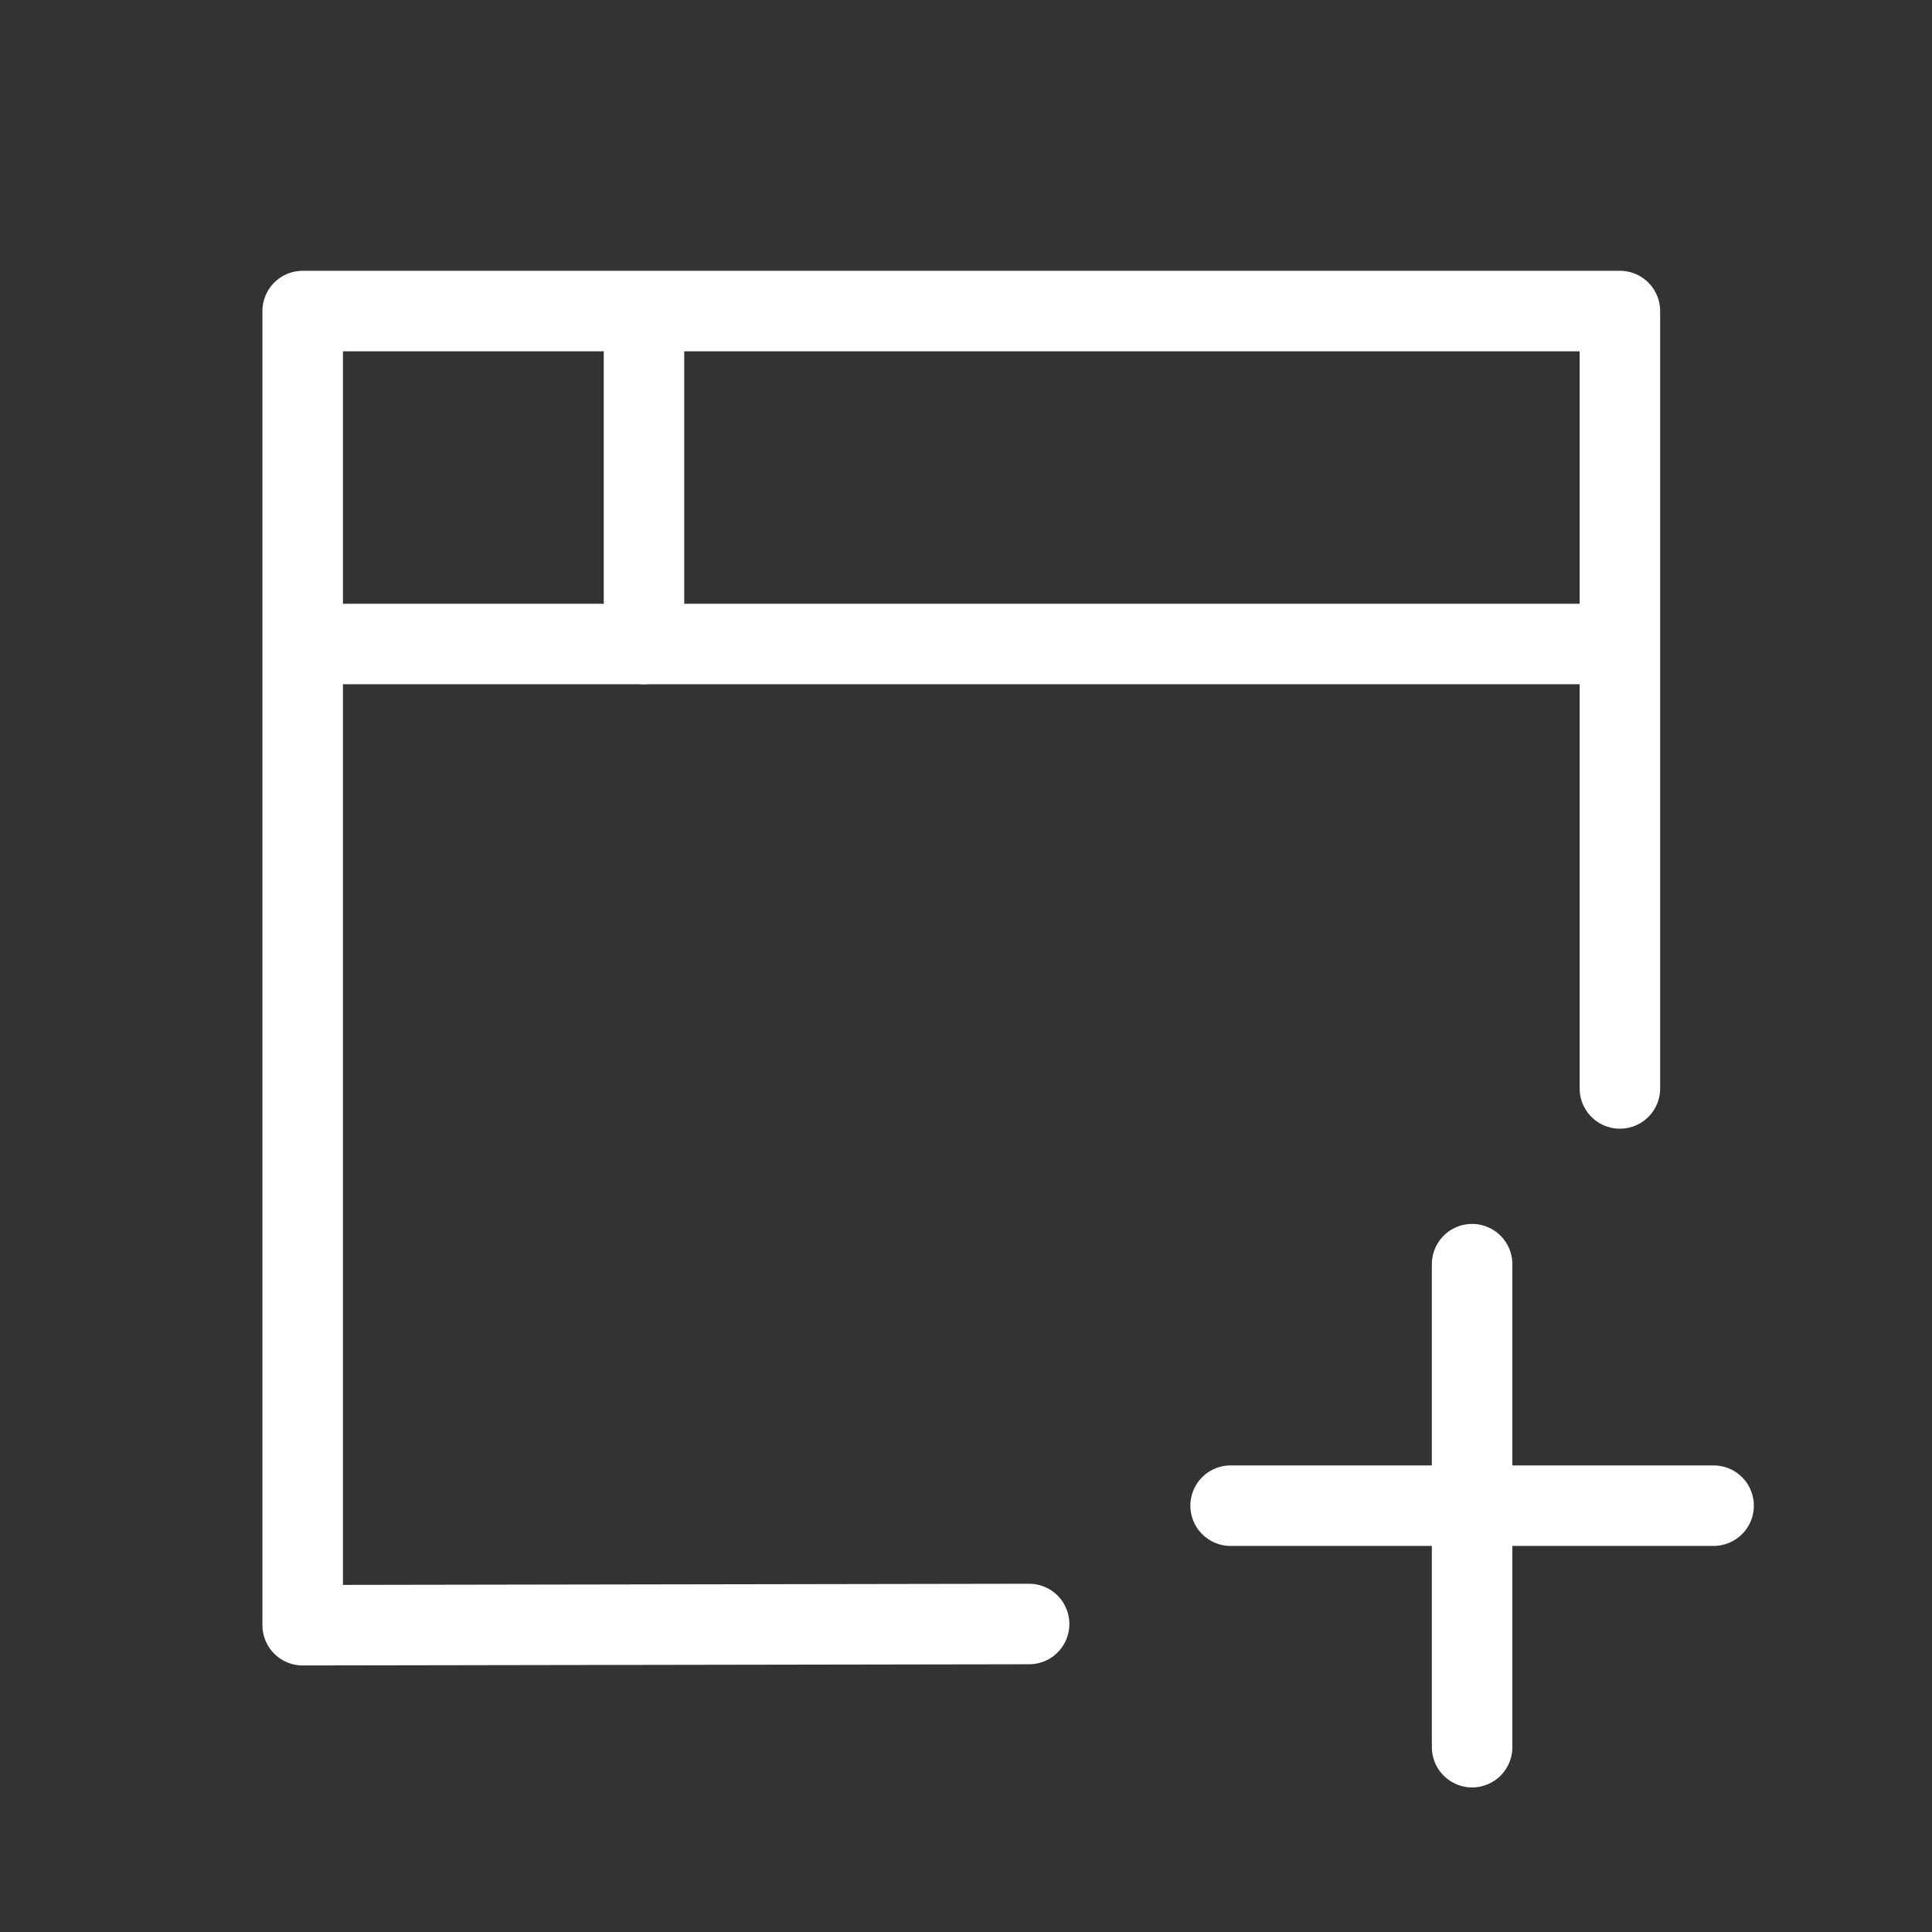 <?xml version="1.0" encoding="UTF-8" standalone="no"?>
<svg
   width="24"
   height="24"
   viewBox="0 0 24 24"
   version="1.1"
   xml:space="preserve"
   style="fill-rule:evenodd;fill:white;clip-rule:evenodd;stroke-linecap:round;stroke-linejoin:round;"
   id="svg5"
   sodipodi:docname="window-new.svg"
   xmlns:inkscape="http://www.inkscape.org/namespaces/inkscape"
   xmlns:sodipodi="http://sodipodi.sourceforge.net/DTD/sodipodi-0.dtd"
   xmlns="http://www.w3.org/2000/svg"
   xmlns:svg="http://www.w3.org/2000/svg"><rect x="0" y="0" width="24" height="24" fill="#333333" stroke="none"/><defs
   id="defs5" /><sodipodi:namedview
   id="namedview5"
   pagecolor="#ffffff"
   bordercolor="#000000"
   borderopacity="0.25"
   inkscape:showpageshadow="2"
   inkscape:pageopacity="0.0"
   inkscape:pagecheckerboard="0"
   inkscape:deskcolor="#d1d1d1" />
    <path
   d="M4,8L20,8"
   style="fill:none;fill-rule:nonzero;stroke:white;stroke-width:1px;"
   id="path1" />
    <path
   d="M12.784,20.174L3.76,20.189L3.76,3.864L20.123,3.864L20.123,13.521"
   style="fill:none;stroke:white;stroke-width:1px;stroke-miterlimit:1.5;"
   id="path2" />
    <g
   transform="matrix(1,0,0,1,-0.713,-0.296)"
   id="g3">
        <path
   d="M16,19L22,19"
   style="fill:none;fill-rule:nonzero;stroke:white;stroke-width:1px;"
   id="path3" />
    </g>
    <g
   transform="matrix(1,0,0,1,-0.713,-0.296)"
   id="g4">
        <path
   d="M19,16L19,22"
   style="fill:none;fill-rule:nonzero;stroke:white;stroke-width:1px;"
   id="path4" />
    </g>
    <path
   d="M8,4L8,8"
   style="fill:none;fill-rule:nonzero;stroke:white;stroke-width:1px;"
   id="path5" />
</svg>
